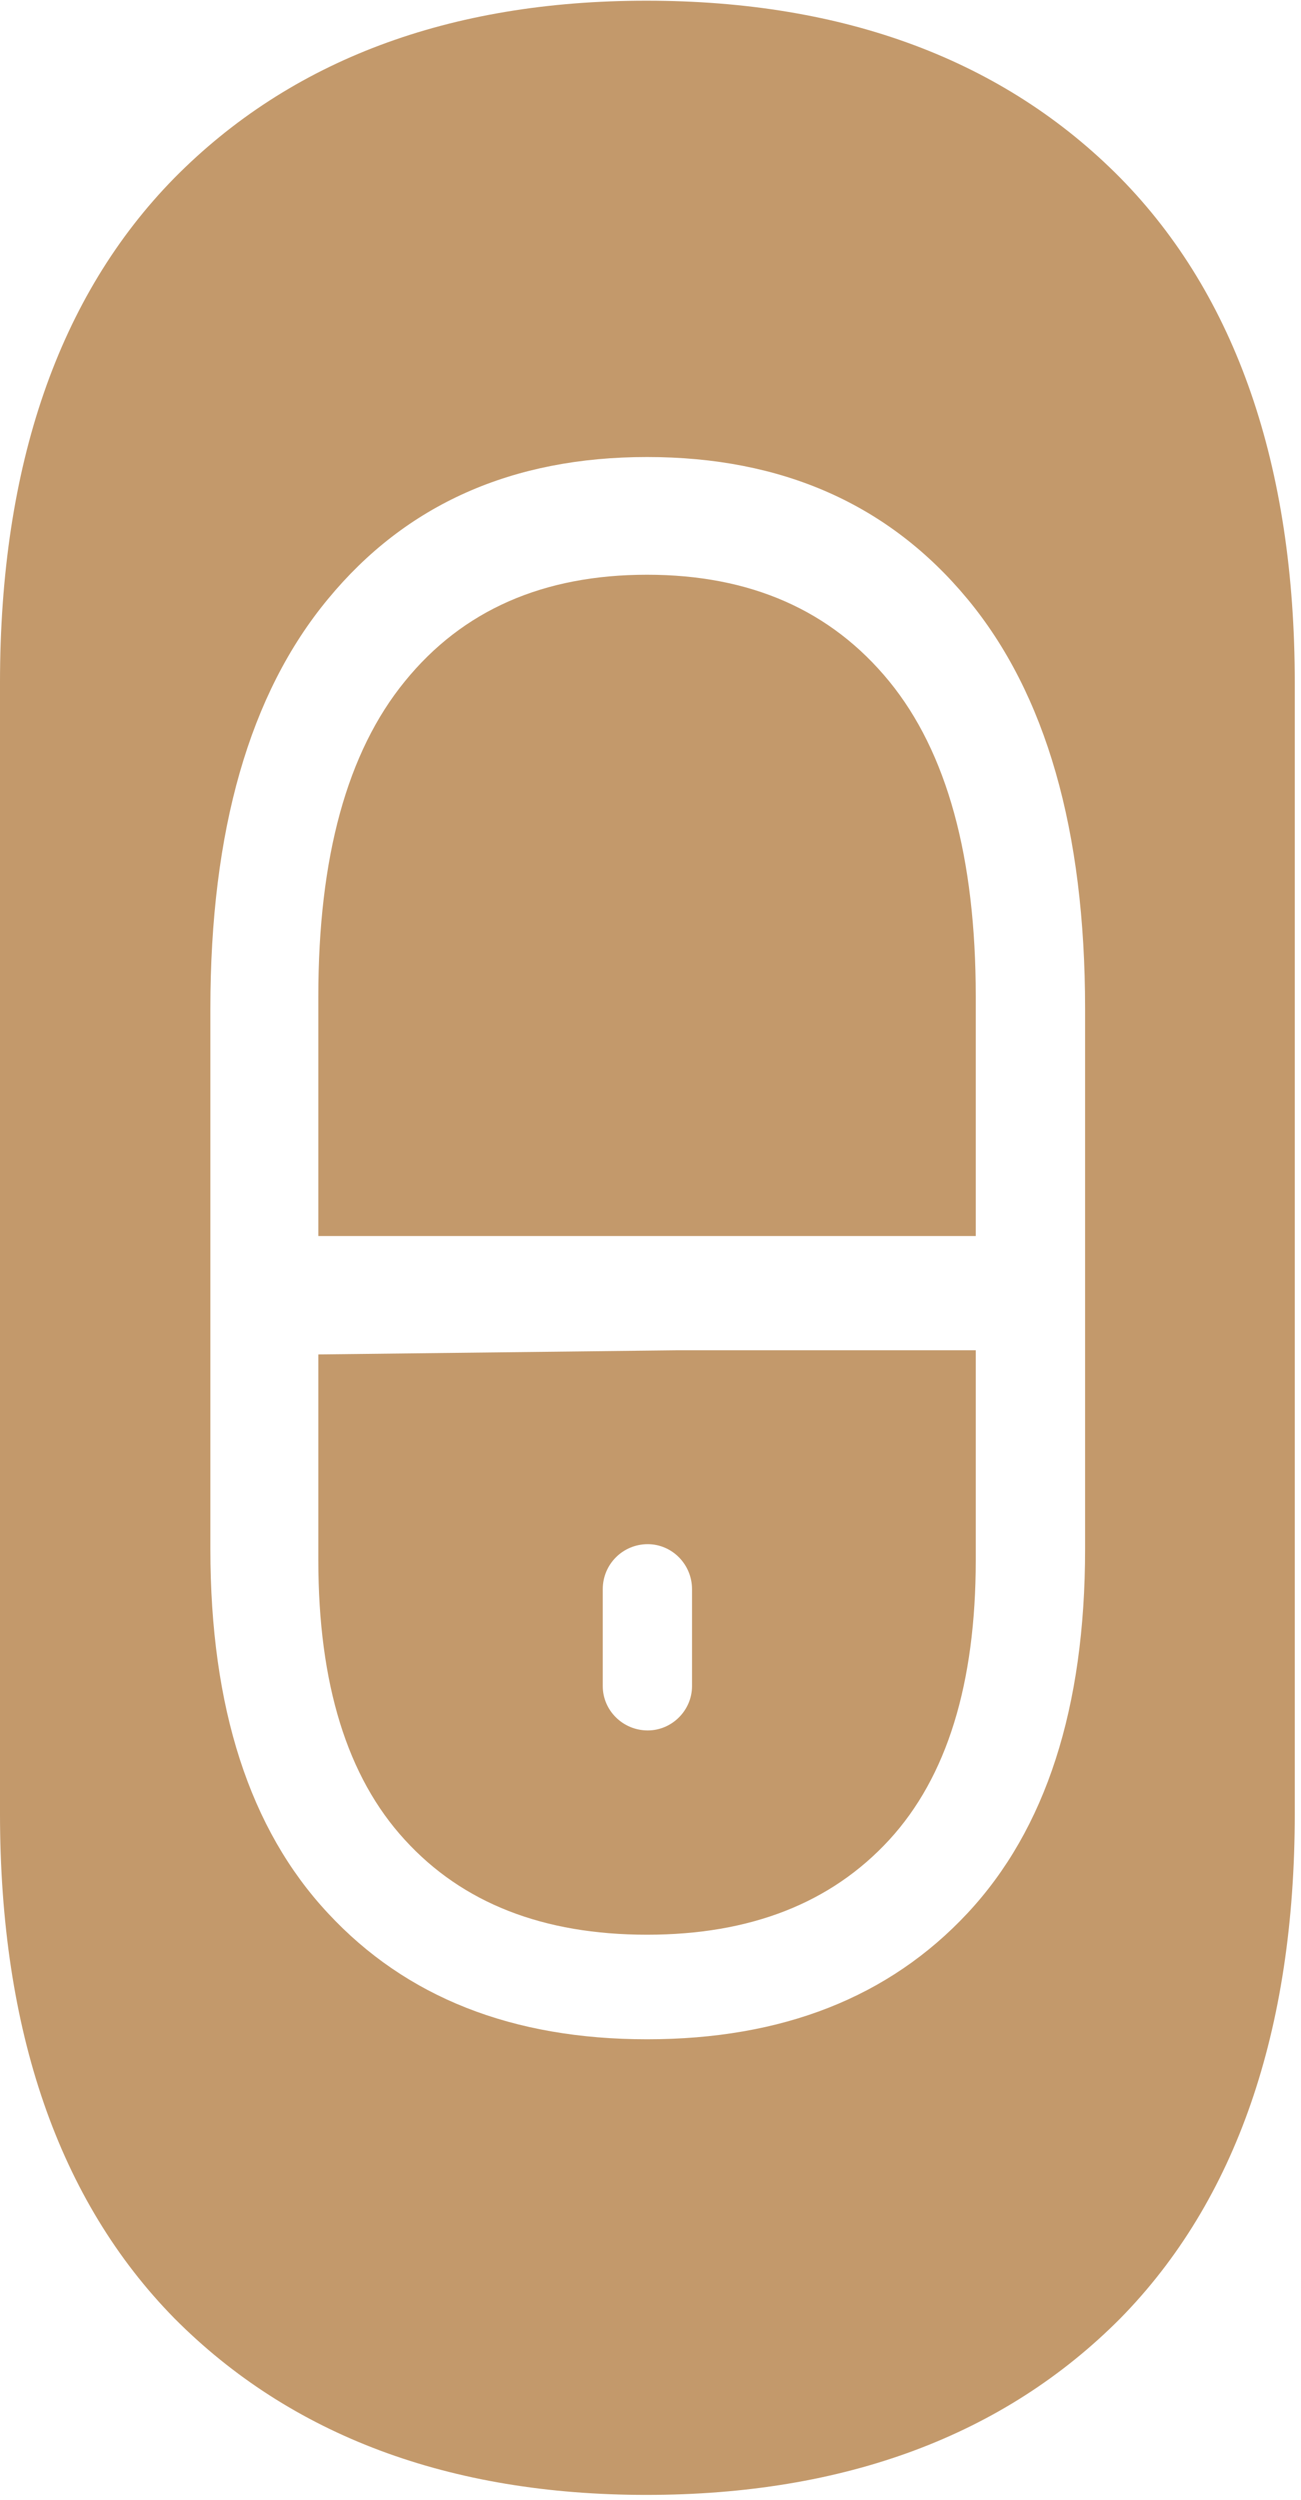 <svg width="188" height="361" viewBox="0 0 188 361" fill="none" xmlns="http://www.w3.org/2000/svg">
<path d="M128.5 98.4C136.833 108.6 141 123.767 141 143.9V178.5H46V143.9C46 123.767 50.167 108.6 58.5 98.4C66.833 88.133 78.5 83 93.5 83C108.433 83 120.1 88.133 128.5 98.4Z" fill="#C3996B"/>
<path fill-rule="evenodd" clip-rule="evenodd" d="M97.7 195H141V225.3C141 243.167 136.833 256.633 128.5 265.7C120.1 274.833 108.433 279.4 93.5 279.4C78.5 279.4 66.833 274.833 58.5 265.7C50.167 256.633 46 243.167 46 225.3V195.6L97.7 195ZM93.6 223C90 223 87.1 225.9 87.1 229.5V243.5C87.1 247 90 249.9 93.6 249.9C97.1 249.9 100 247 100 243.5V229.5C100 225.9 97.1 223 93.6 223Z" fill="#C3996B"/>
<path fill-rule="evenodd" clip-rule="evenodd" d="M187.1 98.6V261.9C187.1 293.3 178.6 317.8 161.9 334.8C145.1 351.7 122.1 360.3 93.4 360.3C64.9 360.3 42 351.7 25.2 334.8C8.5 317.8 0 293.3 0 261.9V98.6C0 67.2 8.5 42.7 25.2 25.7C42 8.7 64.9 0.1 93.4 0.1C122.1 0.1 145.1 8.7 161.9 25.7C178.6 42.7 187.1 67.2 187.1 98.6ZM156.8 145.7C156.8 119.9 151.133 100.167 139.8 86.5C128.467 72.833 113.033 66 93.5 66C74.033 66 58.667 72.833 47.4 86.5C36.067 100.167 30.4 119.9 30.4 145.7V223.7C30.4 246.633 36.067 264.167 47.4 276.3C58.667 288.433 74.033 294.5 93.5 294.5C113.033 294.5 128.467 288.433 139.8 276.3C151.133 264.167 156.8 246.633 156.8 223.7V145.7Z" fill="#C3996B"/>
</svg>
